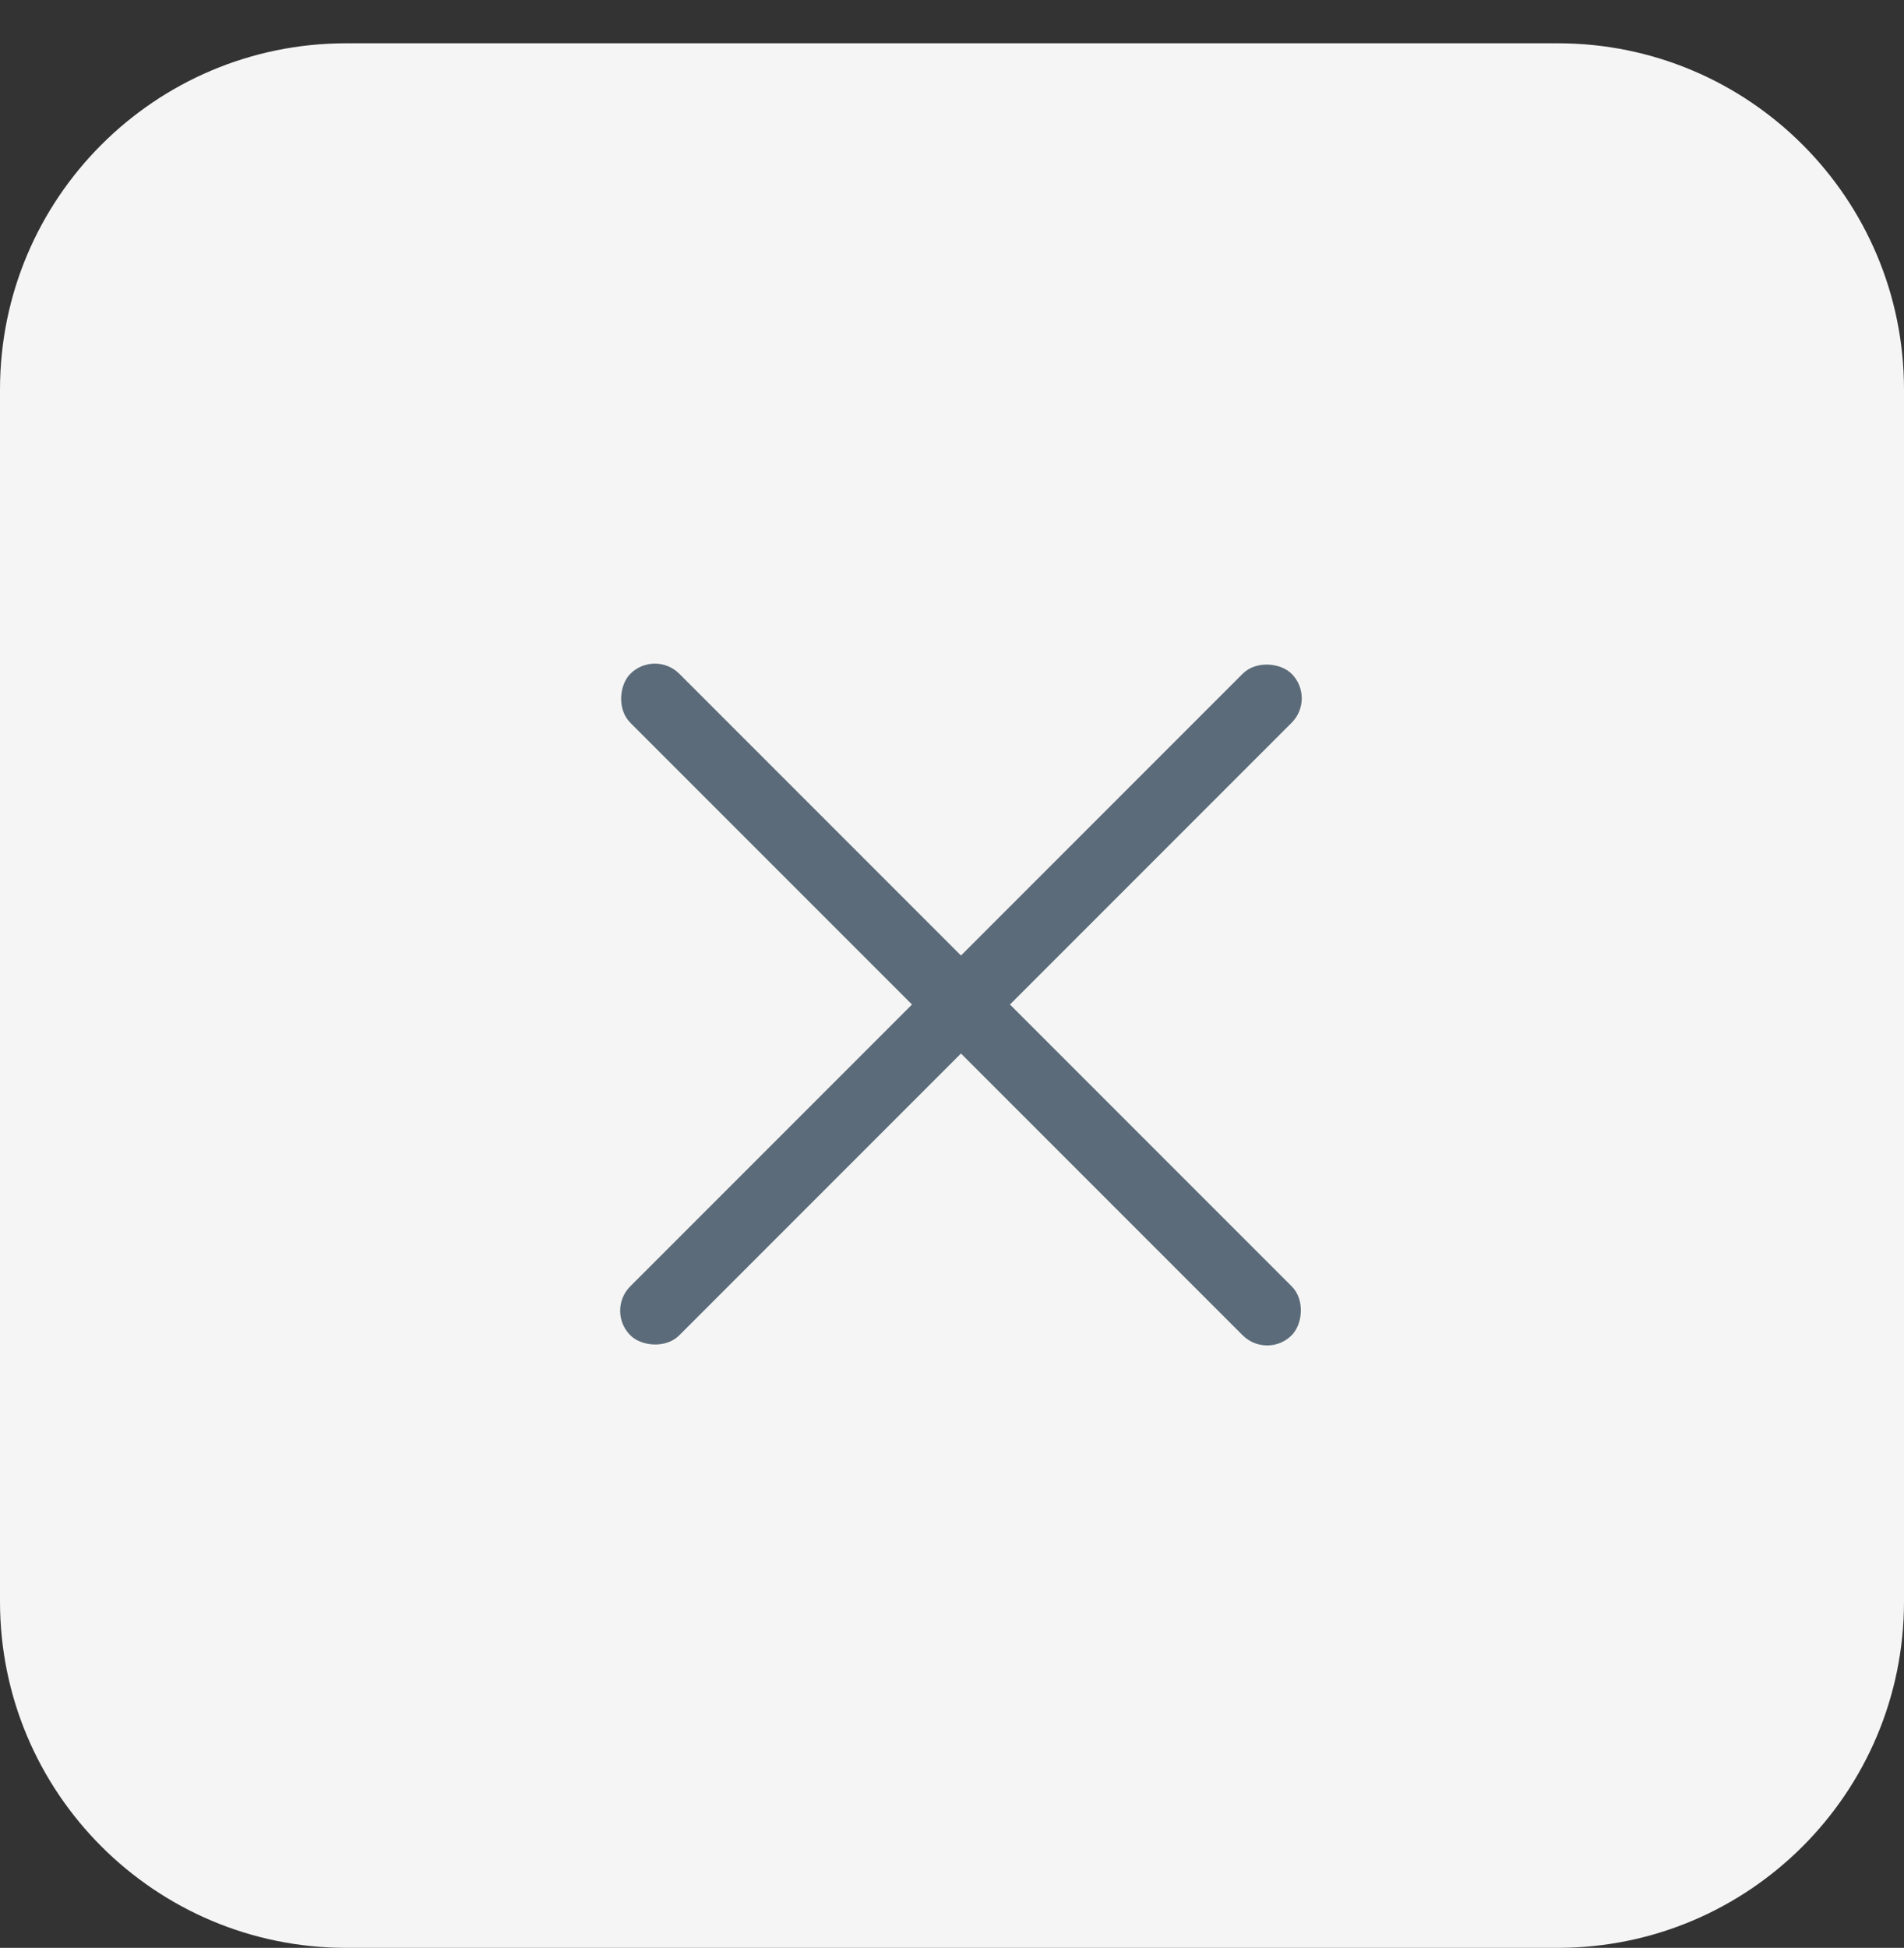 <svg width="44" height="45" viewBox="0 0 44 45" fill="none" xmlns="http://www.w3.org/2000/svg">
    <rect x="0" y="0" width="44" height="45" fill="#333333" stroke="none"/>
    <path d="M36 1H8C3.582 1 0 4.582 0 9V37C0 41.418 3.582 45 8 45H36C40.418 45 44 41.418 44 37V9C44 4.582 40.418 1 36 1Z" fill="#F5F5F5"/>
    <rect x="15.133" y="15" width="21.612" height="1.601" rx="0.8" transform="rotate(45 15.133 15)" fill="#5B6B79"/>
    <rect x="14" y="30.282" width="21.612" height="1.601" rx="0.8" transform="rotate(-45 14 30.282)" fill="#5B6B79"/>
</svg>
